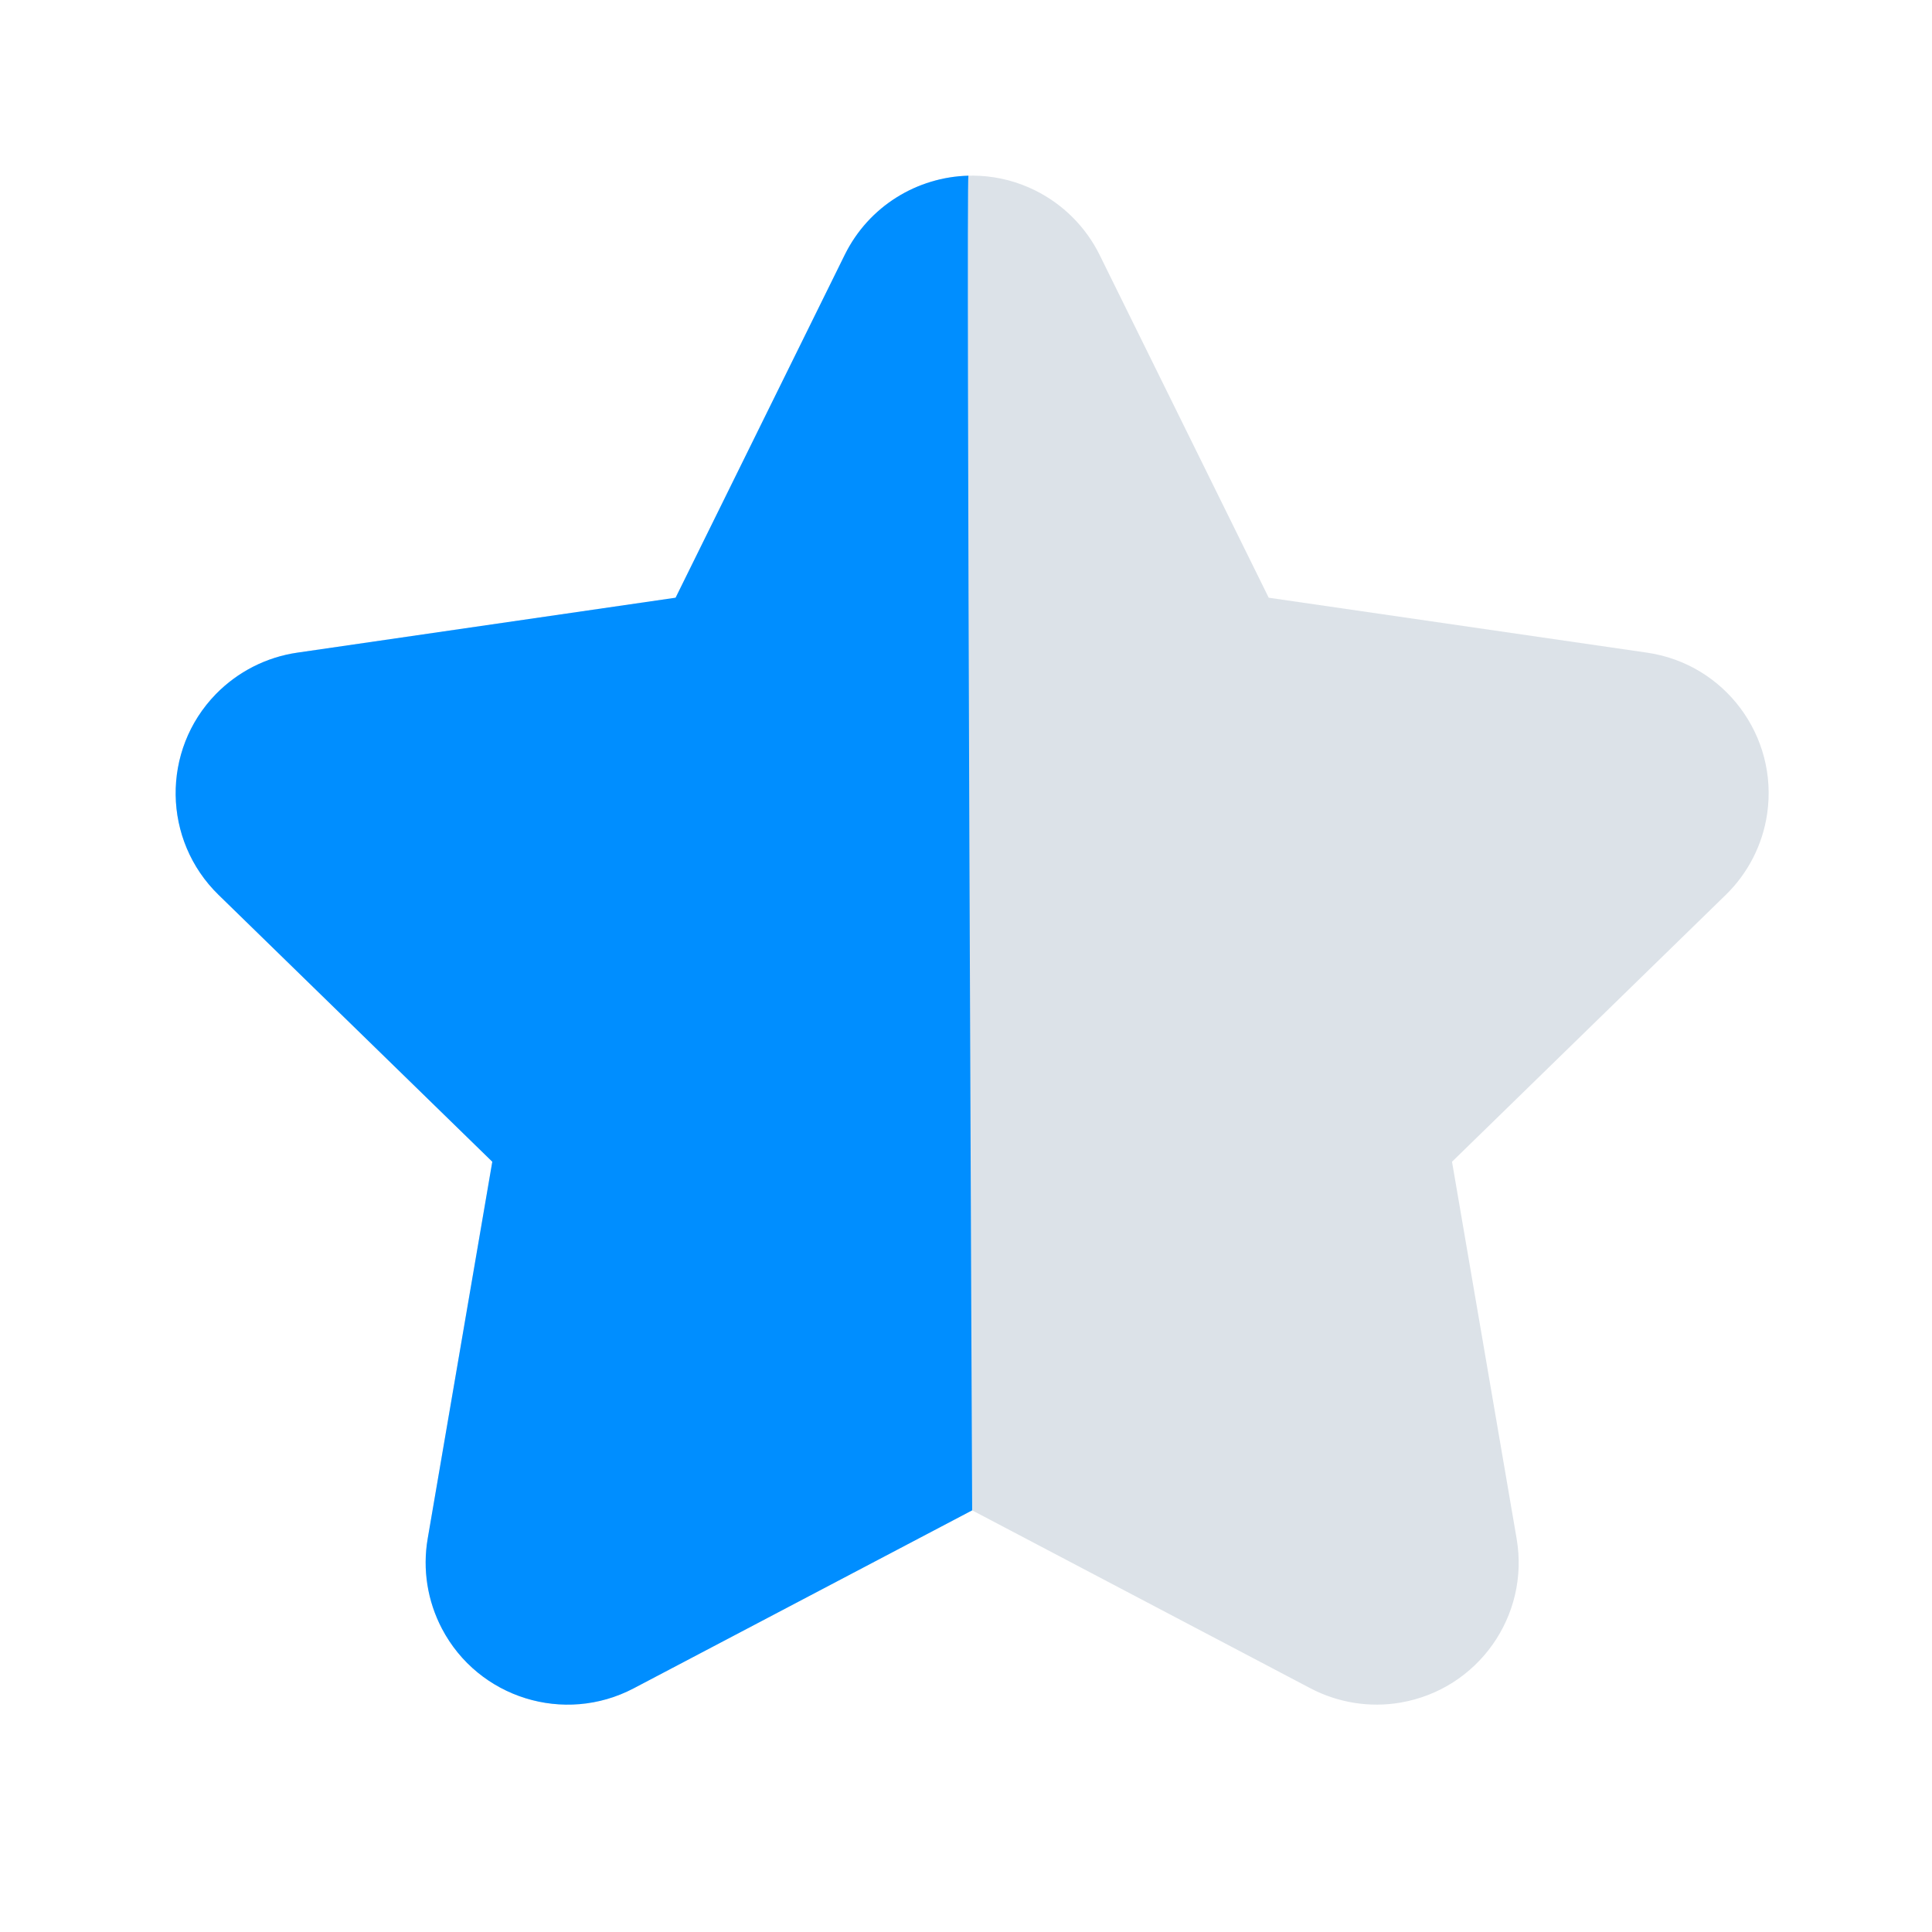 <?xml version="1.0" encoding="UTF-8"?>
<svg width="16px" height="16px" viewBox="0 0 16 16" version="1.1" xmlns="http://www.w3.org/2000/svg" xmlns:xlink="http://www.w3.org/1999/xlink">
    <!-- Generator: Sketch 55.2 (78181) - https://sketchapp.com -->
    <title>content_ic_star_ half</title>
    <desc>Created with Sketch.</desc>
    <g id="切图" stroke="none" stroke-width="1" fill="none" fill-rule="evenodd">
        <g id="04---Lite" transform="translate(-403, -46)">
            <g id="nav_ic_collect_selected备份-3" transform="translate(403, 46)">
                <path d="M5.248,13.982 C4.673,14.284 3.962,14.063 3.66,13.488 C3.54,13.259 3.498,12.997 3.542,12.742 L4.077,9.621 L1.81,7.411 C1.345,6.958 1.335,6.213 1.788,5.748 C1.969,5.563 2.206,5.442 2.462,5.405 L5.595,4.95 L6.996,2.11 C7.284,1.528 7.989,1.289 8.571,1.576 C8.803,1.691 8.991,1.878 9.106,2.11 L10.507,4.95 L13.64,5.405 C14.283,5.498 14.728,6.095 14.635,6.738 C14.598,6.994 14.477,7.231 14.292,7.411 L12.025,9.621 L12.56,12.742 C12.67,13.382 12.24,13.99 11.599,14.1 C11.345,14.144 11.082,14.102 10.853,13.982 L8.051,12.508 L5.248,13.982 Z" id="Star" fill="#DCE2E8" fill-rule="nonzero"></path>
                <path d="M5.248,13.982 C4.673,14.284 3.962,14.063 3.66,13.488 C3.54,13.259 3.498,12.997 3.542,12.742 L4.077,9.621 L1.81,7.411 C1.345,6.958 1.335,6.213 1.788,5.748 C1.969,5.563 2.206,5.442 2.462,5.405 L5.595,4.95 L6.996,2.11 C7.196,1.705 7.598,1.466 8.02,1.455 C8,1.455 8.051,12.508 8.051,12.508 C8.051,12.508 5.248,13.982 5.248,13.982 Z" id="Path" fill="#008EFF" fill-rule="nonzero"></path>
                <rect id="content_ic_star_-half" fill="#4A90E2" opacity="0" x="0" y="0" width="16" height="16"></rect>
            </g>
        </g>
    </g>
</svg>